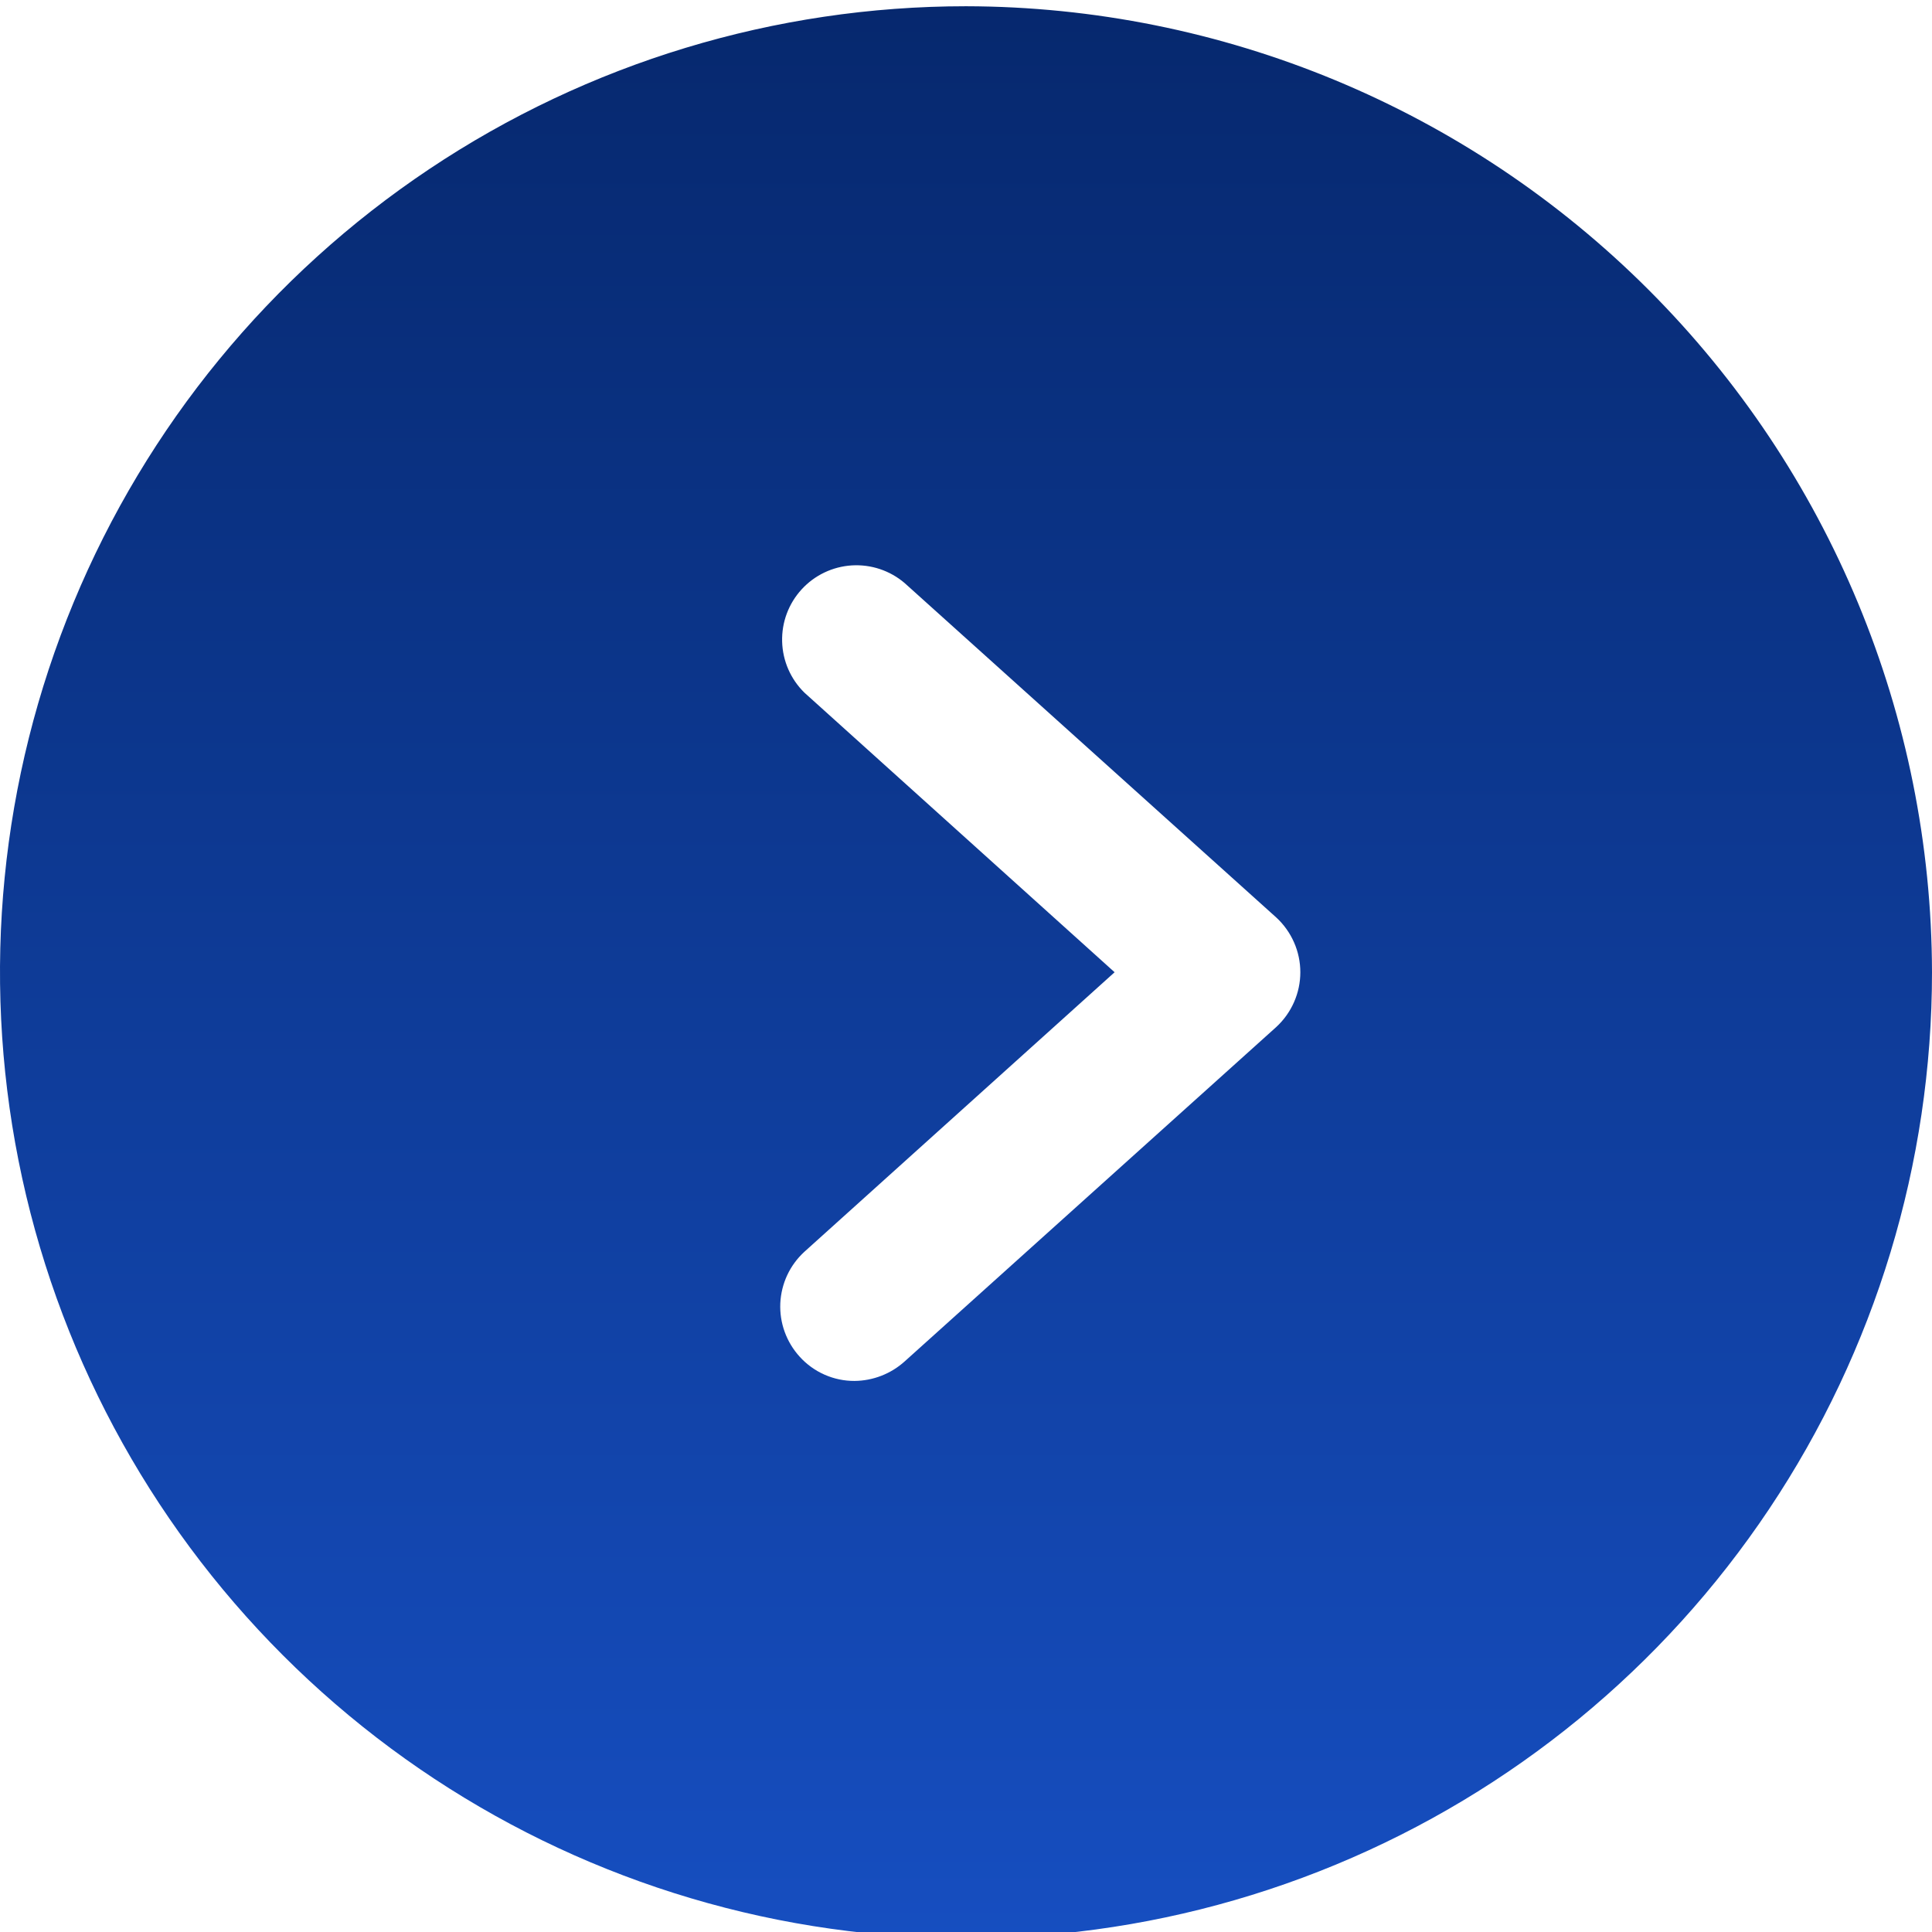 <svg width="55" height="55" viewBox="0 0 60 60" fill="none" xmlns="http://www.w3.org/2000/svg">
<path d="M30 0.194C24.067 0.194 18.266 1.954 13.333 5.25C8.399 8.546 4.554 13.232 2.284 18.713C0.013 24.195 -0.581 30.227 0.576 36.047C1.734 41.866 4.591 47.212 8.787 51.407C12.982 55.603 18.328 58.46 24.147 59.618C29.967 60.775 35.999 60.181 41.48 57.91C46.962 55.64 51.648 51.795 54.944 46.861C58.24 41.928 60 36.127 60 30.194C59.984 22.242 56.819 14.621 51.196 8.998C45.573 3.375 37.952 0.209 30 0.194ZM39.634 31.896L28.095 42.28C27.668 42.665 27.114 42.881 26.538 42.886C26.218 42.888 25.901 42.821 25.608 42.692C25.315 42.563 25.052 42.373 24.837 42.136C24.632 41.912 24.474 41.65 24.37 41.365C24.266 41.08 24.22 40.778 24.233 40.475C24.247 40.172 24.32 39.875 24.448 39.6C24.577 39.325 24.758 39.079 24.982 38.874L34.615 30.194L24.982 21.511C24.554 21.092 24.306 20.524 24.29 19.925C24.273 19.327 24.49 18.746 24.894 18.305C25.298 17.863 25.858 17.596 26.455 17.559C27.052 17.523 27.64 17.719 28.095 18.108L39.634 28.492C39.87 28.709 40.058 28.972 40.187 29.265C40.316 29.557 40.383 29.874 40.383 30.194C40.383 30.514 40.316 30.831 40.187 31.123C40.058 31.416 39.87 31.679 39.634 31.896Z" fill="url(#paint0_linear_1_173)"/>
<defs>
<linearGradient id="paint0_linear_1_173" x1="30" y1="0.194" x2="30" y2="60.194" gradientUnits="userSpaceOnUse">
<stop stop-color="#06286E"/>
<stop offset="1" stop-color="#164EC0"/>
</linearGradient>
</defs>
</svg>
